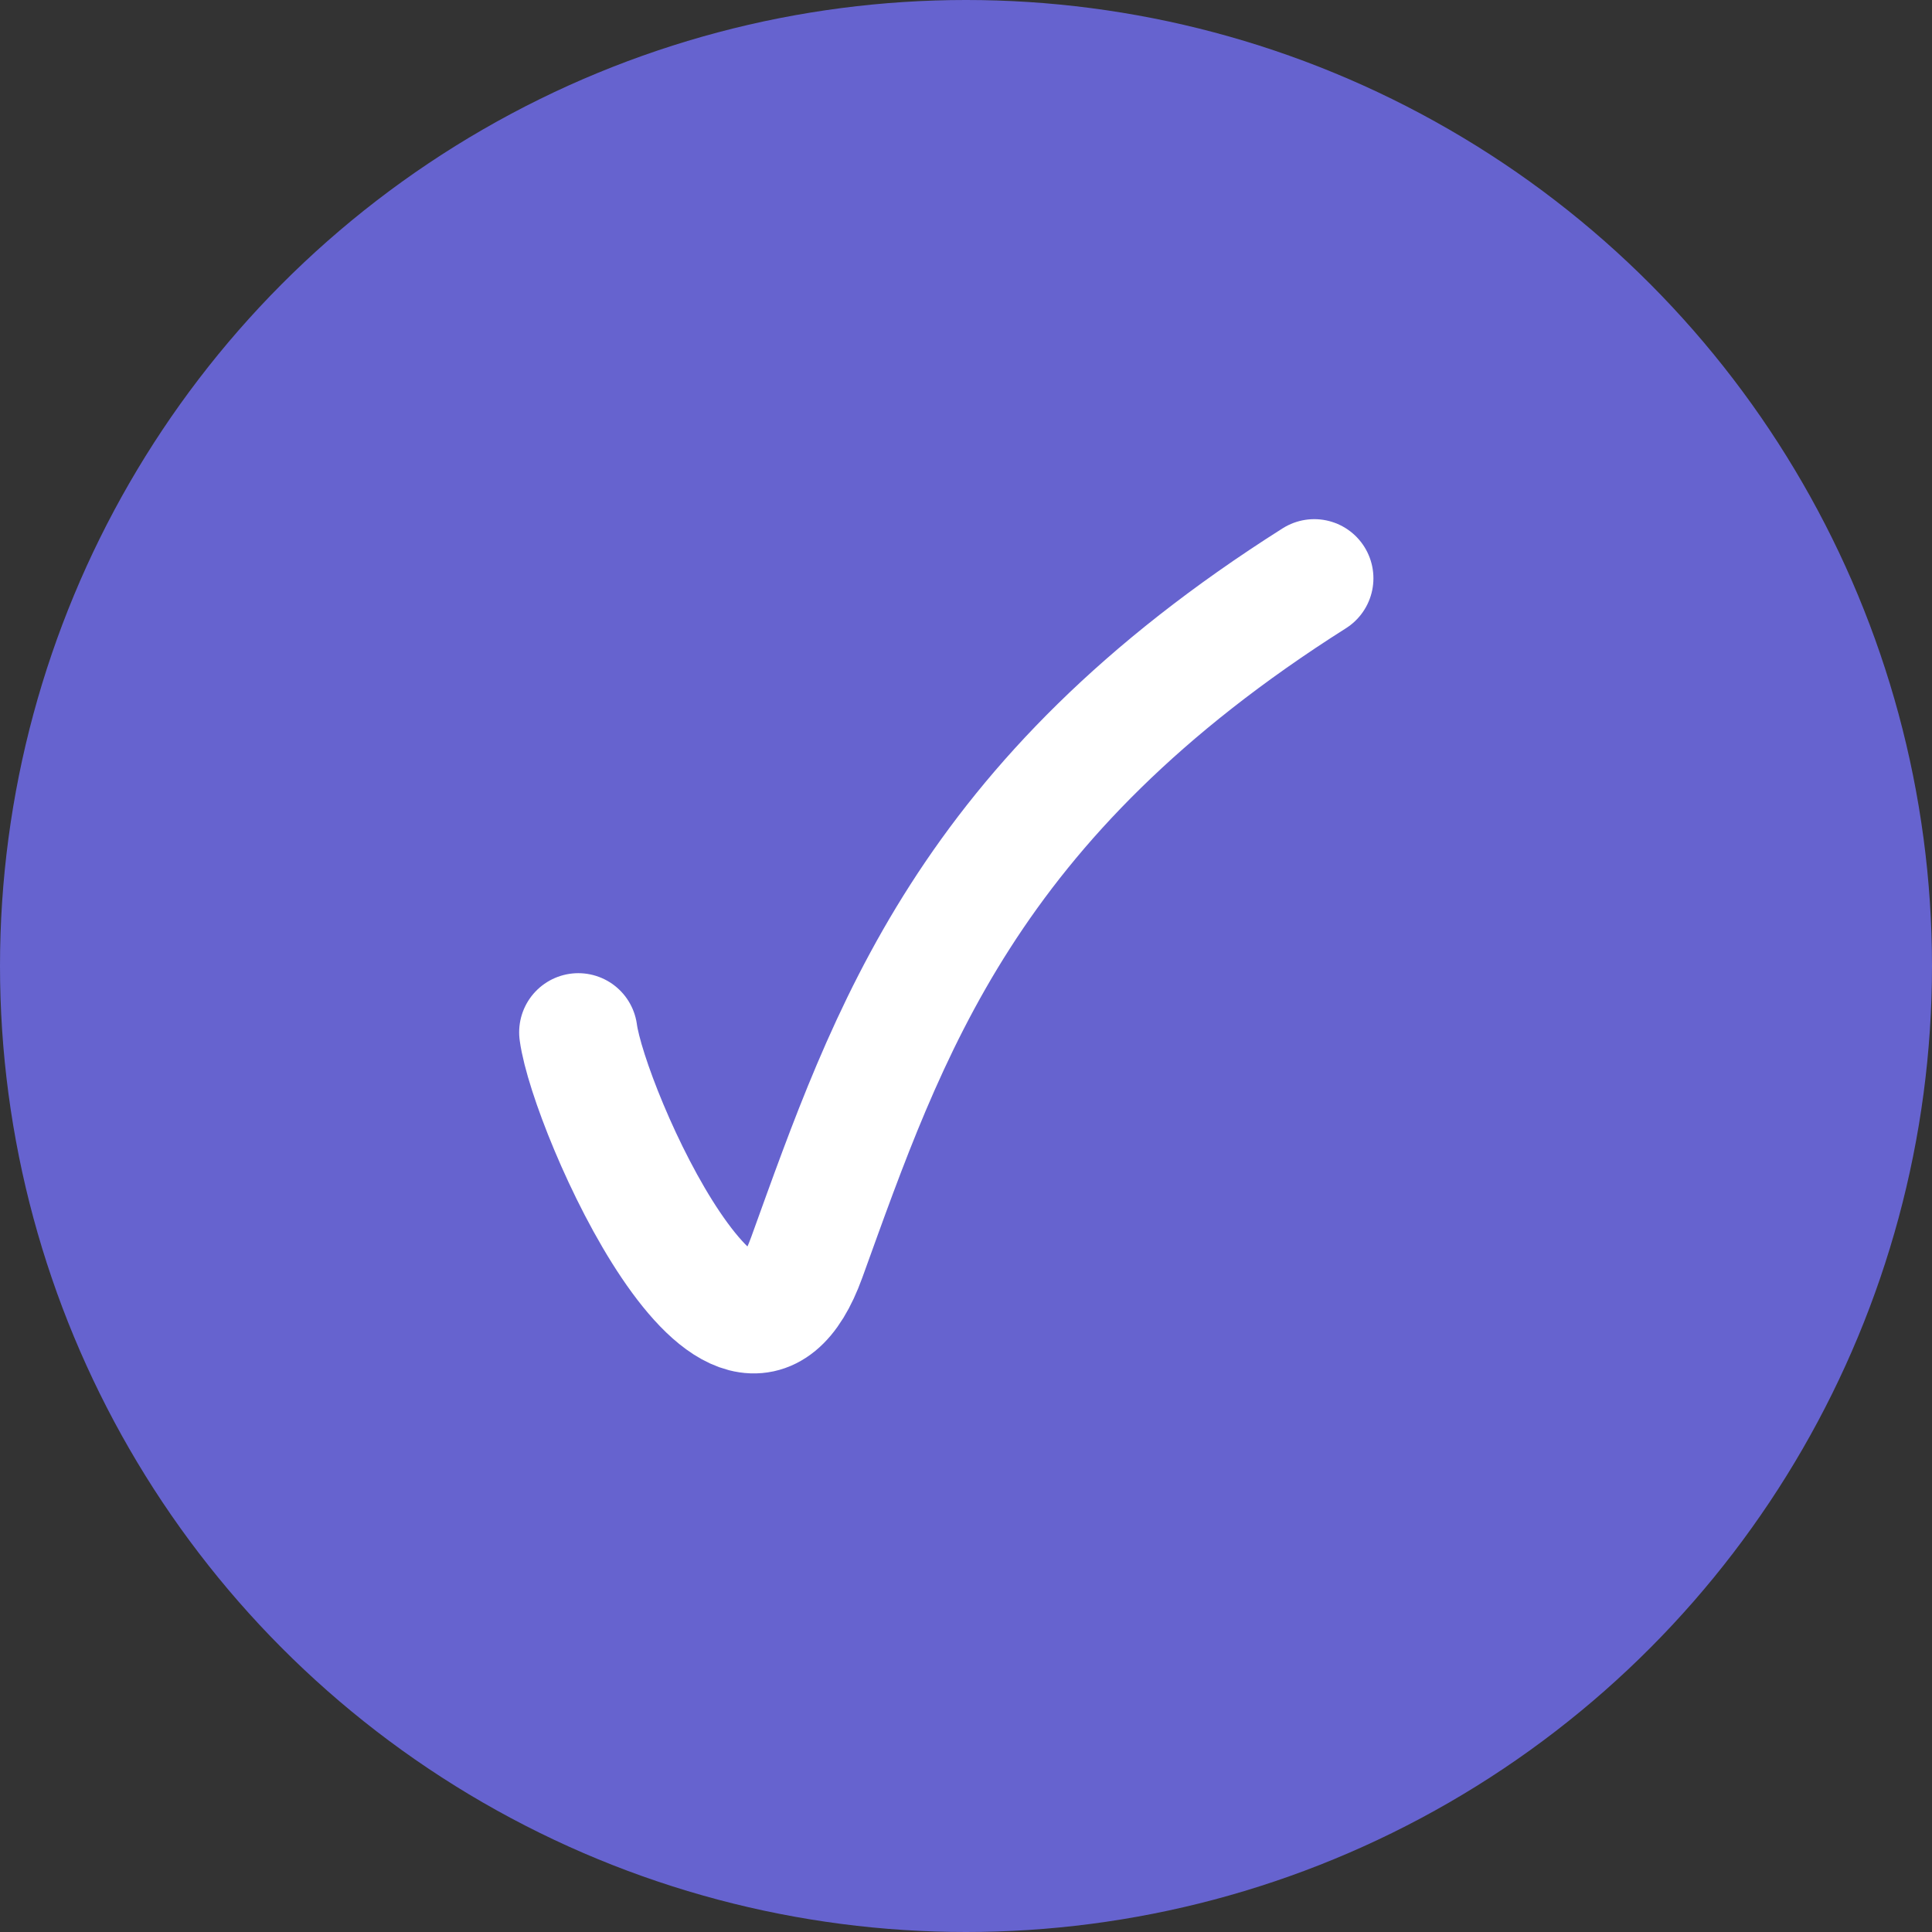 <svg width="49" height="49" viewBox="0 0 49 49" fill="none" xmlns="http://www.w3.org/2000/svg">
<rect x="0" y="0" width="49" height="49" fill="#333333" stroke="none"/>
<circle cx="24.5" cy="24.5" r="24.5" fill="#6663CF"/>
<path d="M14.667 26.182C14.936 28.178 18.73 36.677 20.46 31.893C22.526 26.182 24.491 20.267 33.333 14.667" stroke="white" stroke-width="3" stroke-linecap="round"/>
</svg>
